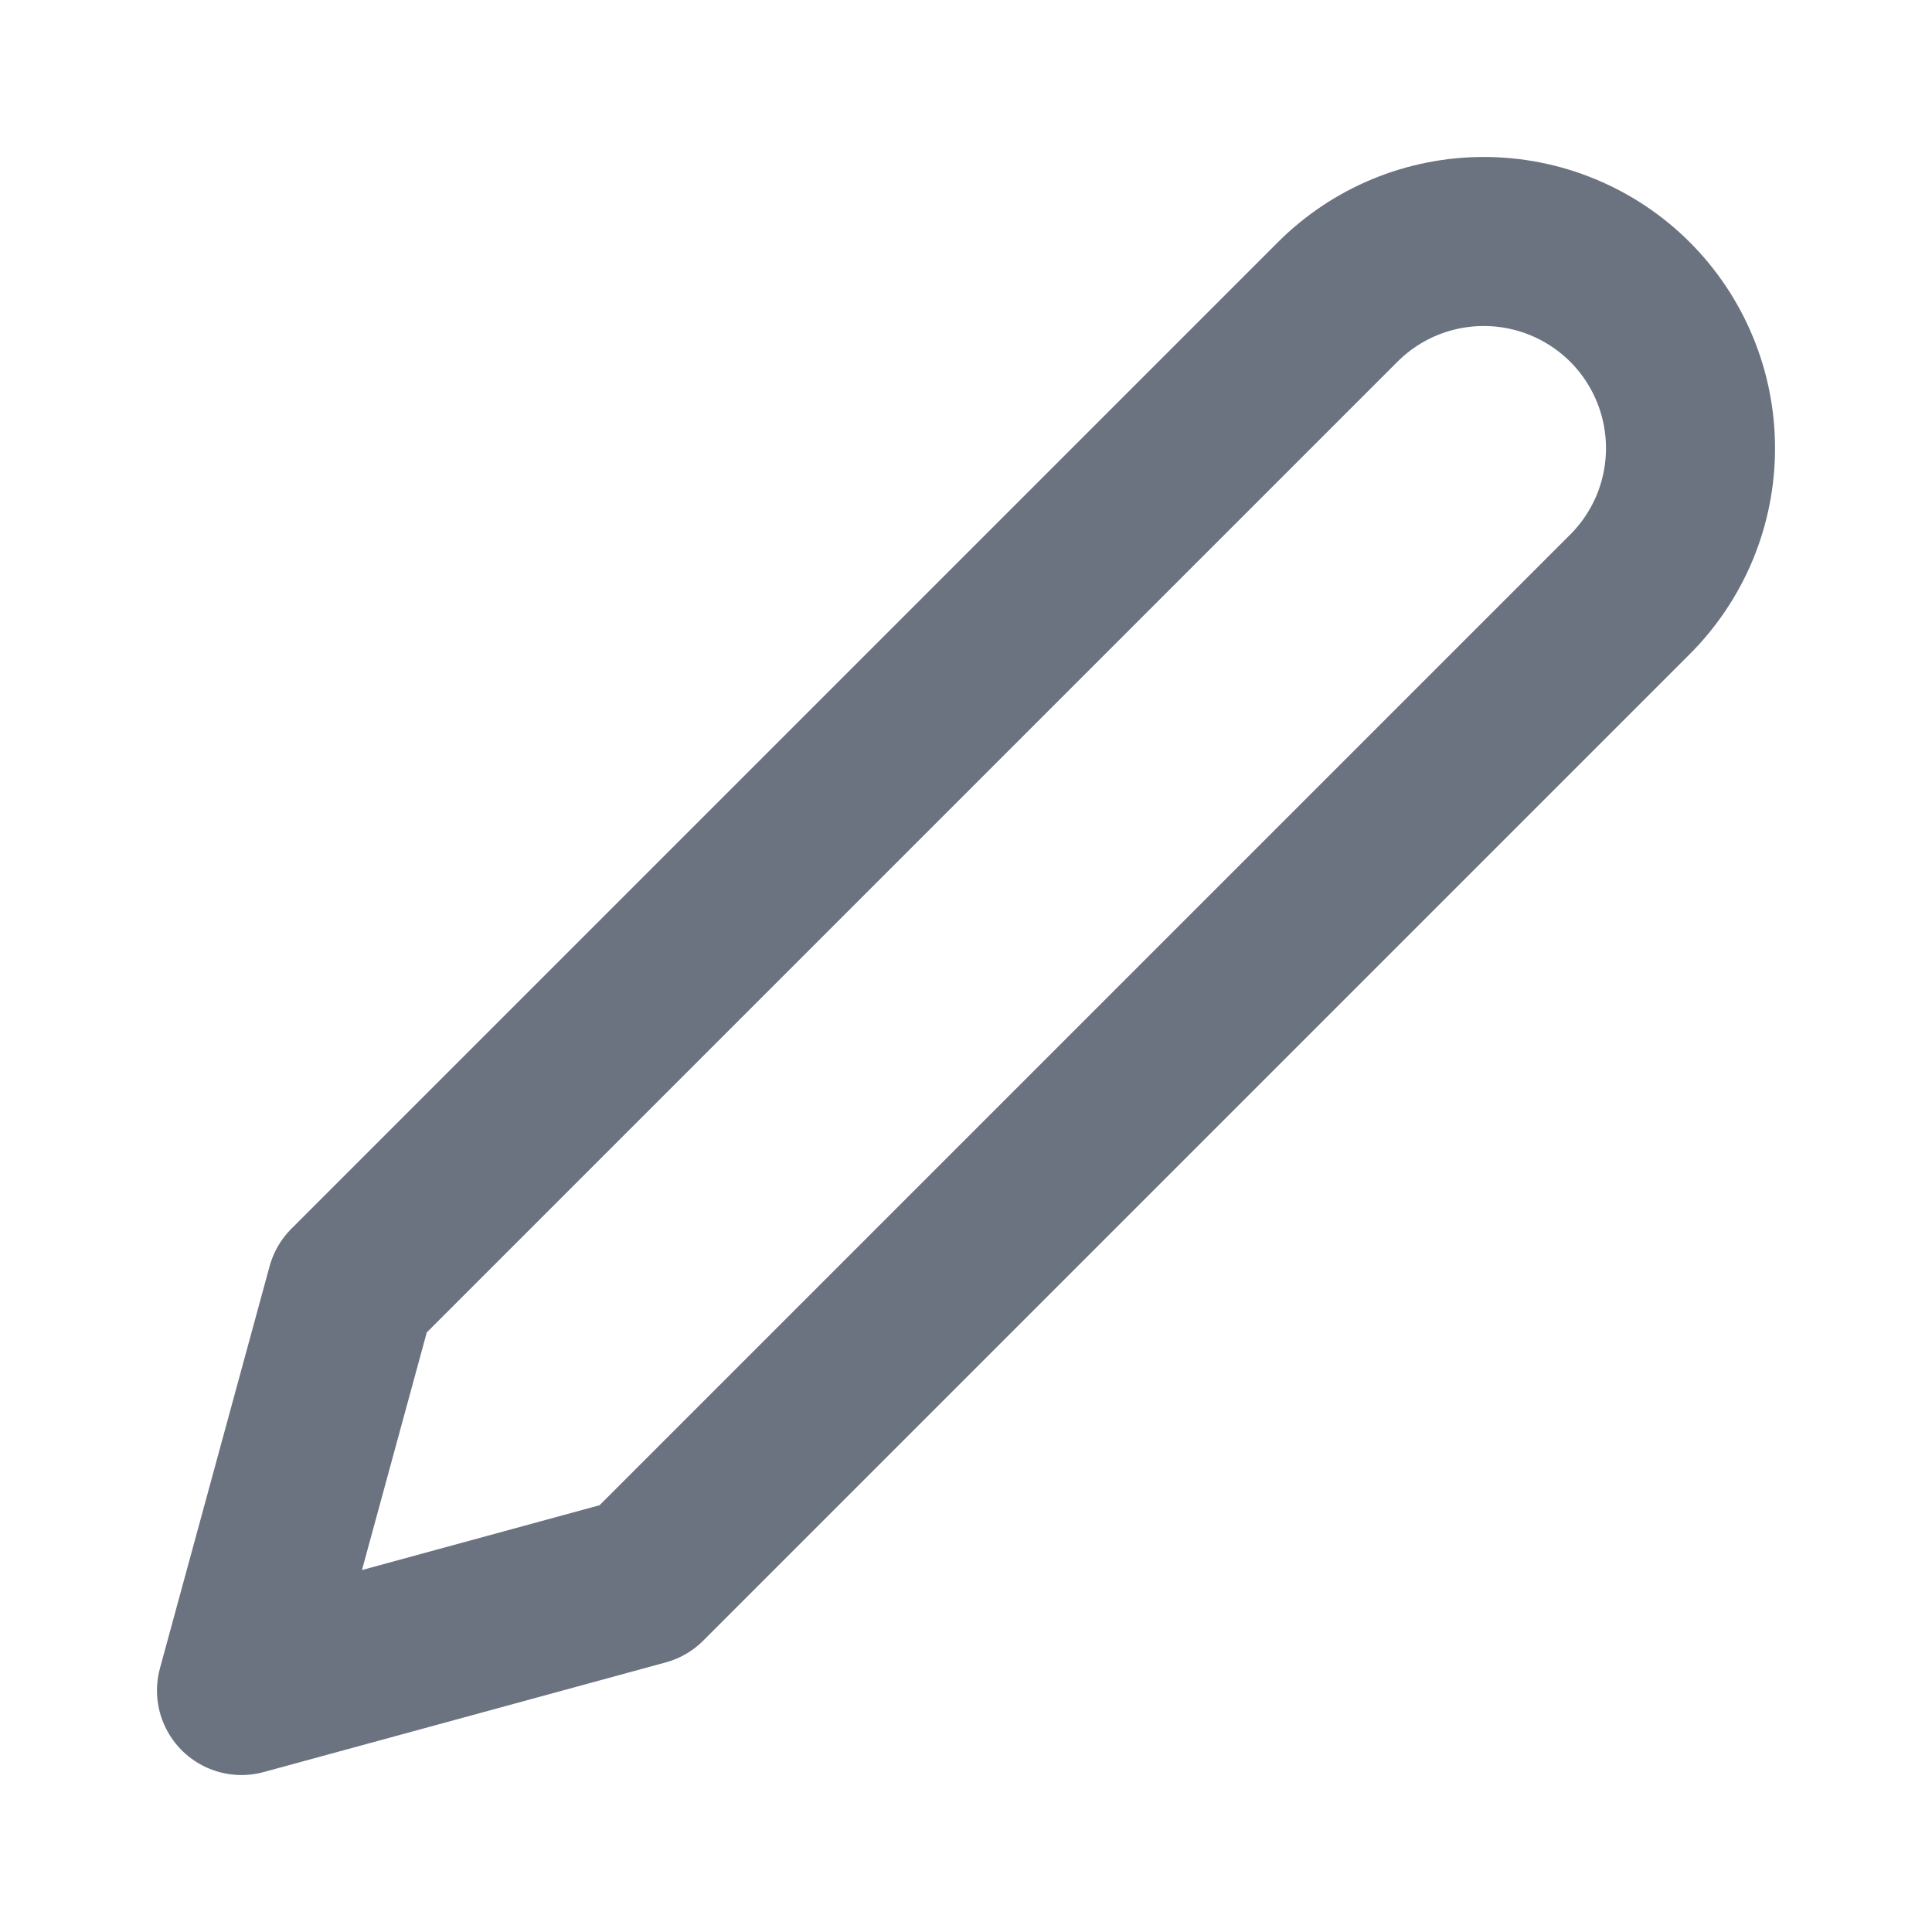 <svg width="16" height="16" viewBox="0 0 16 16" fill="none" xmlns="http://www.w3.org/2000/svg">
<path d="M11.078 2.501C11.237 2.342 11.425 2.216 11.633 2.13C11.841 2.044 12.063 2 12.288 2C12.513 2 12.736 2.044 12.943 2.13C13.151 2.216 13.34 2.342 13.499 2.501C13.658 2.66 13.784 2.849 13.87 3.057C13.956 3.264 14 3.487 14 3.712C14 3.937 13.956 4.159 13.87 4.367C13.784 4.574 13.658 4.763 13.499 4.922L5.329 13.092L2 14L2.908 10.671L11.078 2.501Z" stroke="#6B7280" stroke-width="1.4" stroke-linecap="round" stroke-linejoin="round"/>
</svg>
